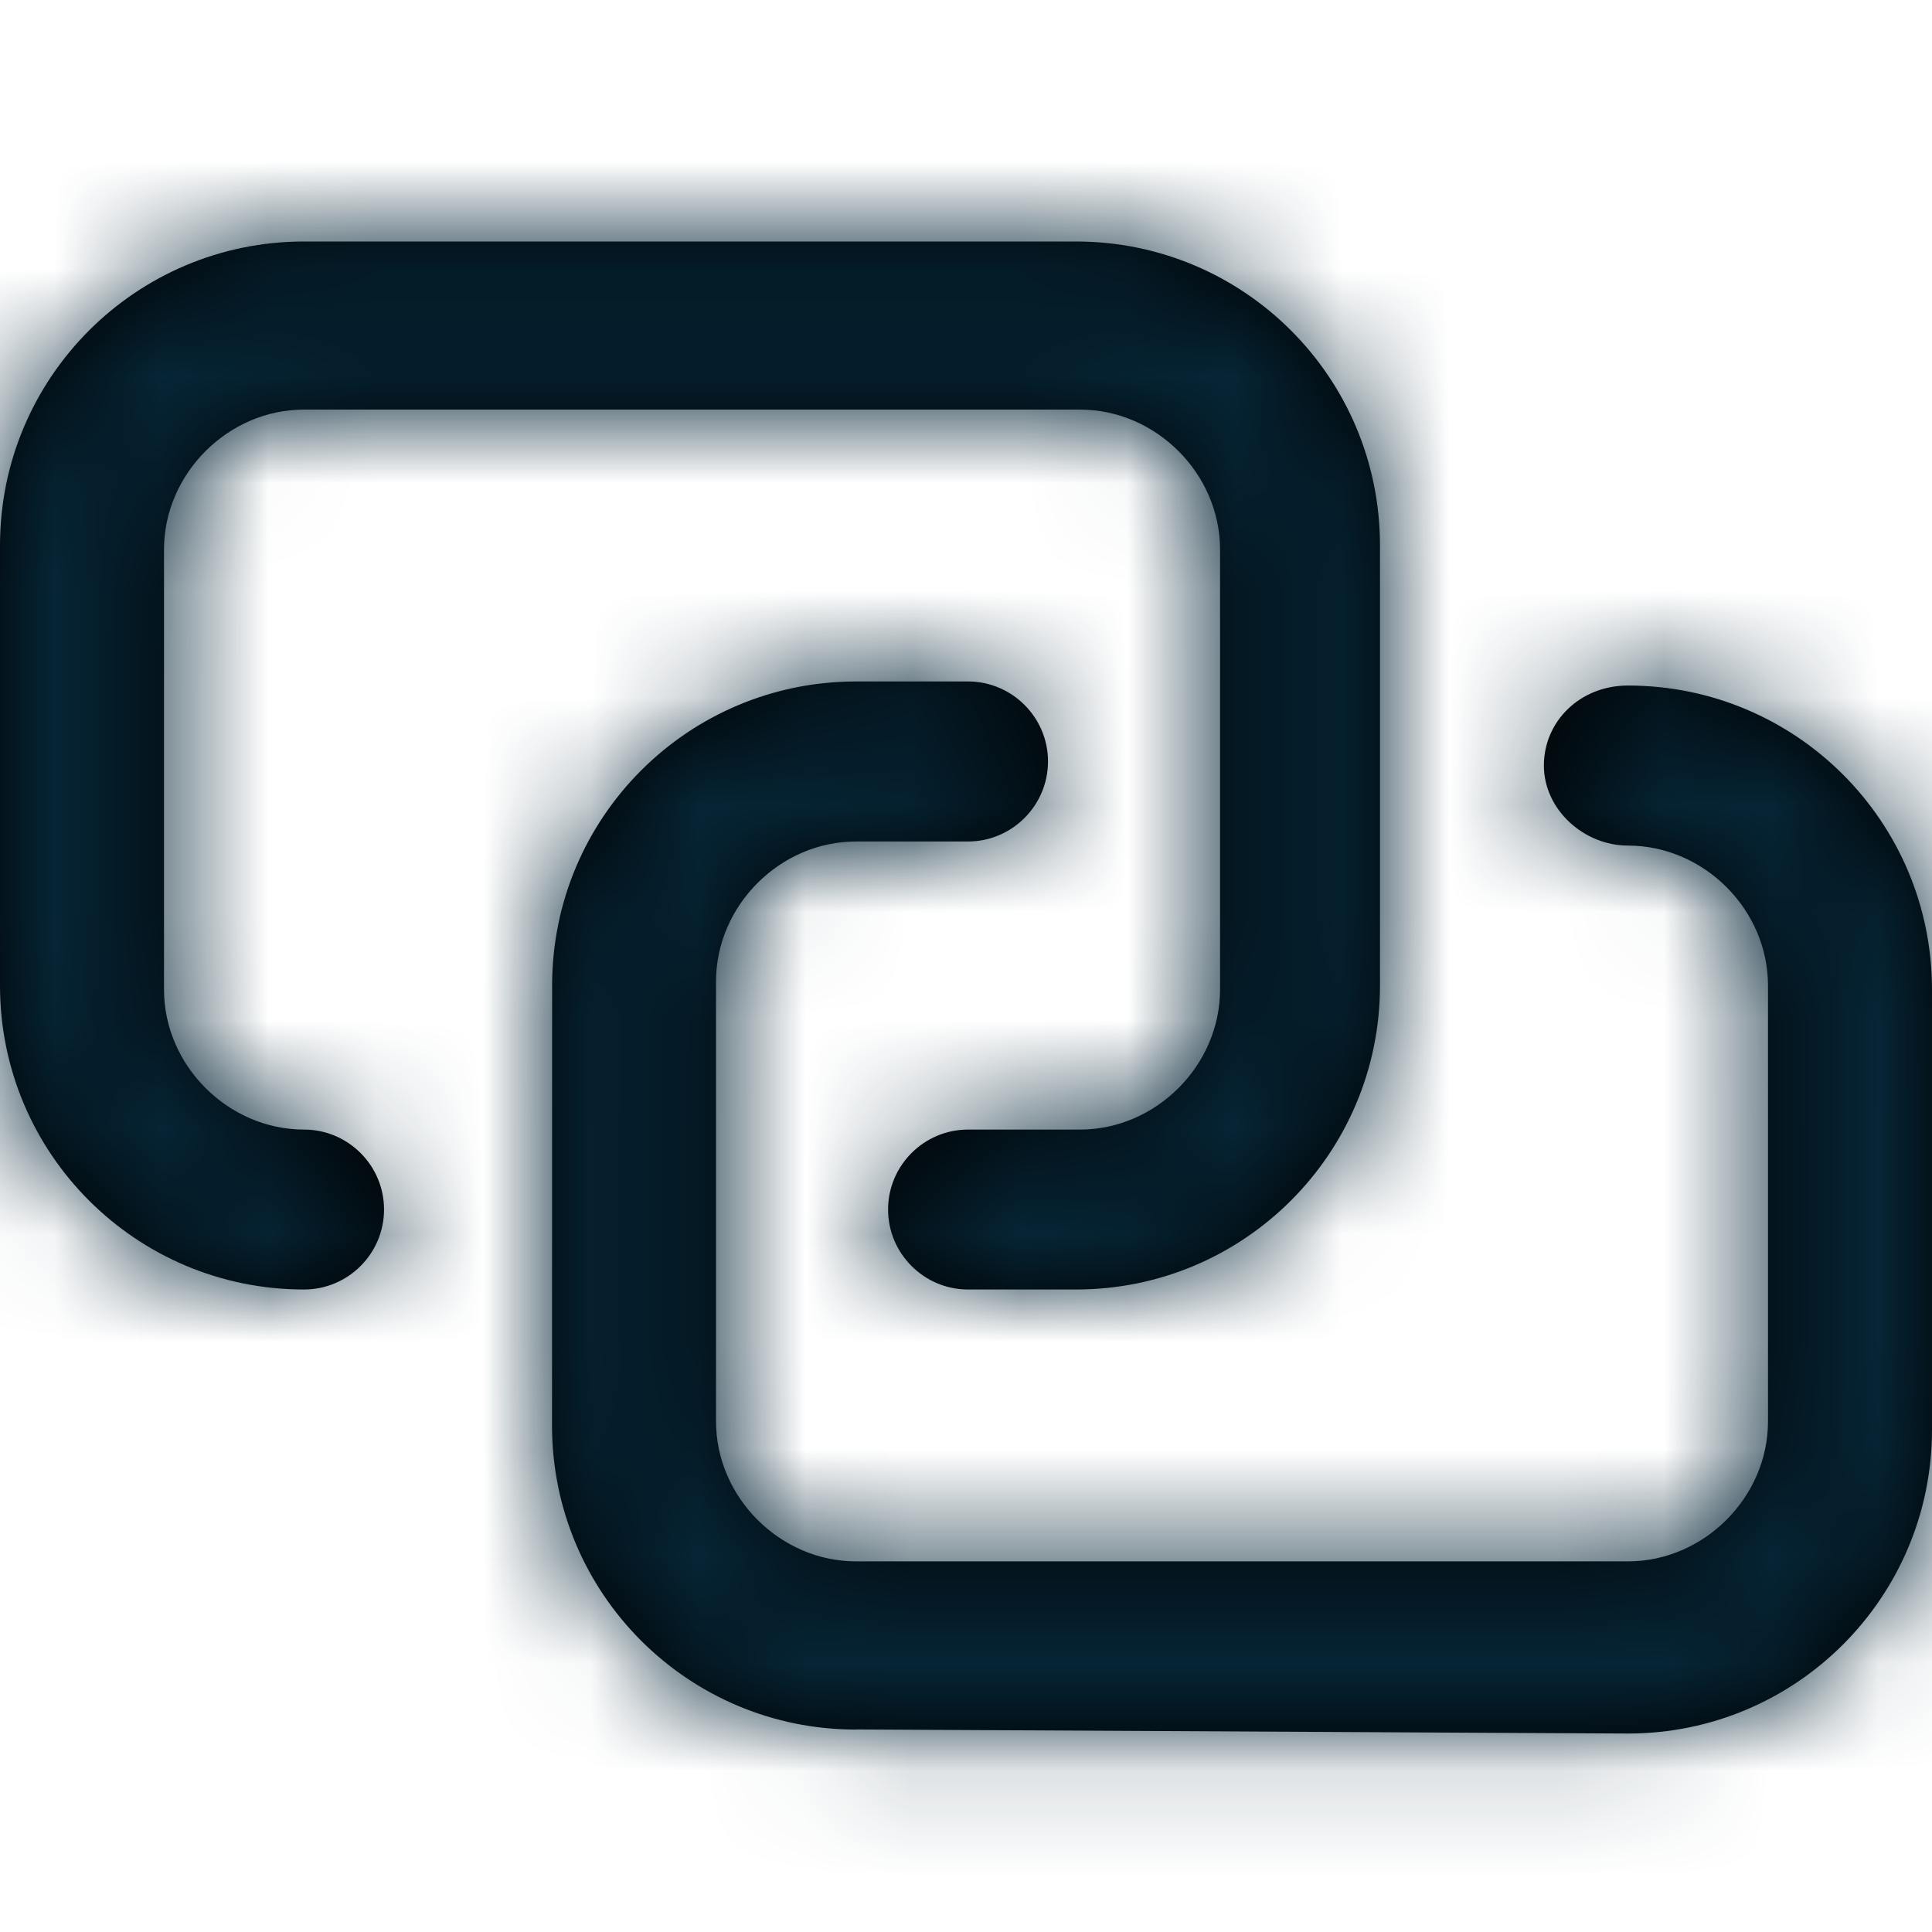 <svg xmlns="http://www.w3.org/2000/svg" xmlns:xlink="http://www.w3.org/1999/xlink" width="18" height="18" viewBox="0 0 18 18">
    <defs>
        <path id="prefix__a" d="M9.019 12.014c-.41 0-.745-.335-.745-.745s.334-.745.745-.745h1.043c.708 0 1.305-.597 1.305-1.305V5.12c0-.707-.597-1.304-1.305-1.304h-7.23c-.707 0-1.304.597-1.304 1.304v4.1c0 .707.597 1.304 1.305 1.304.41 0 .745.334.745.745 0 .41-.335.745-.745.745C1.268 12.014 0 10.748 0 9.182v-4.1C0 3.519 1.266 2.25 2.833 2.25h7.192c1.565 0 2.832 1.266 2.832 2.833v4.099c0 1.564-1.266 2.832-2.832 2.832H9.019zm-1.044 4.1c-1.565 0-2.832-1.267-2.832-2.833l.001-4.1c0-1.564 1.266-2.832 2.833-2.832h1.042c.41 0 .745.335.745.745s-.335.746-.745.746H7.975c-.707 0-1.304.596-1.304 1.304v4.099c0 .707.597 1.304 1.304 1.304h7.192c.708 0 1.305-.597 1.305-1.304V9.182c0-.708-.597-1.304-1.305-1.304-.41 0-.783-.335-.783-.746 0-.41.335-.745.783-.745C16.732 6.387 18 7.653 18 9.22v4.099c0 1.564-1.266 2.832-2.833 2.832l-7.192-.038z"/>
    </defs>
    <g fill="none" fill-rule="evenodd">
        <mask id="prefix__b" fill="#fff">
            <use xlink:href="#prefix__a"/>
        </mask>
        <use fill="#000" fill-rule="nonzero" xlink:href="#prefix__a"/>
        <path fill="#062536" d="M0 0H18V18H0z" mask="url(#prefix__b)"/>
    </g>
</svg>
